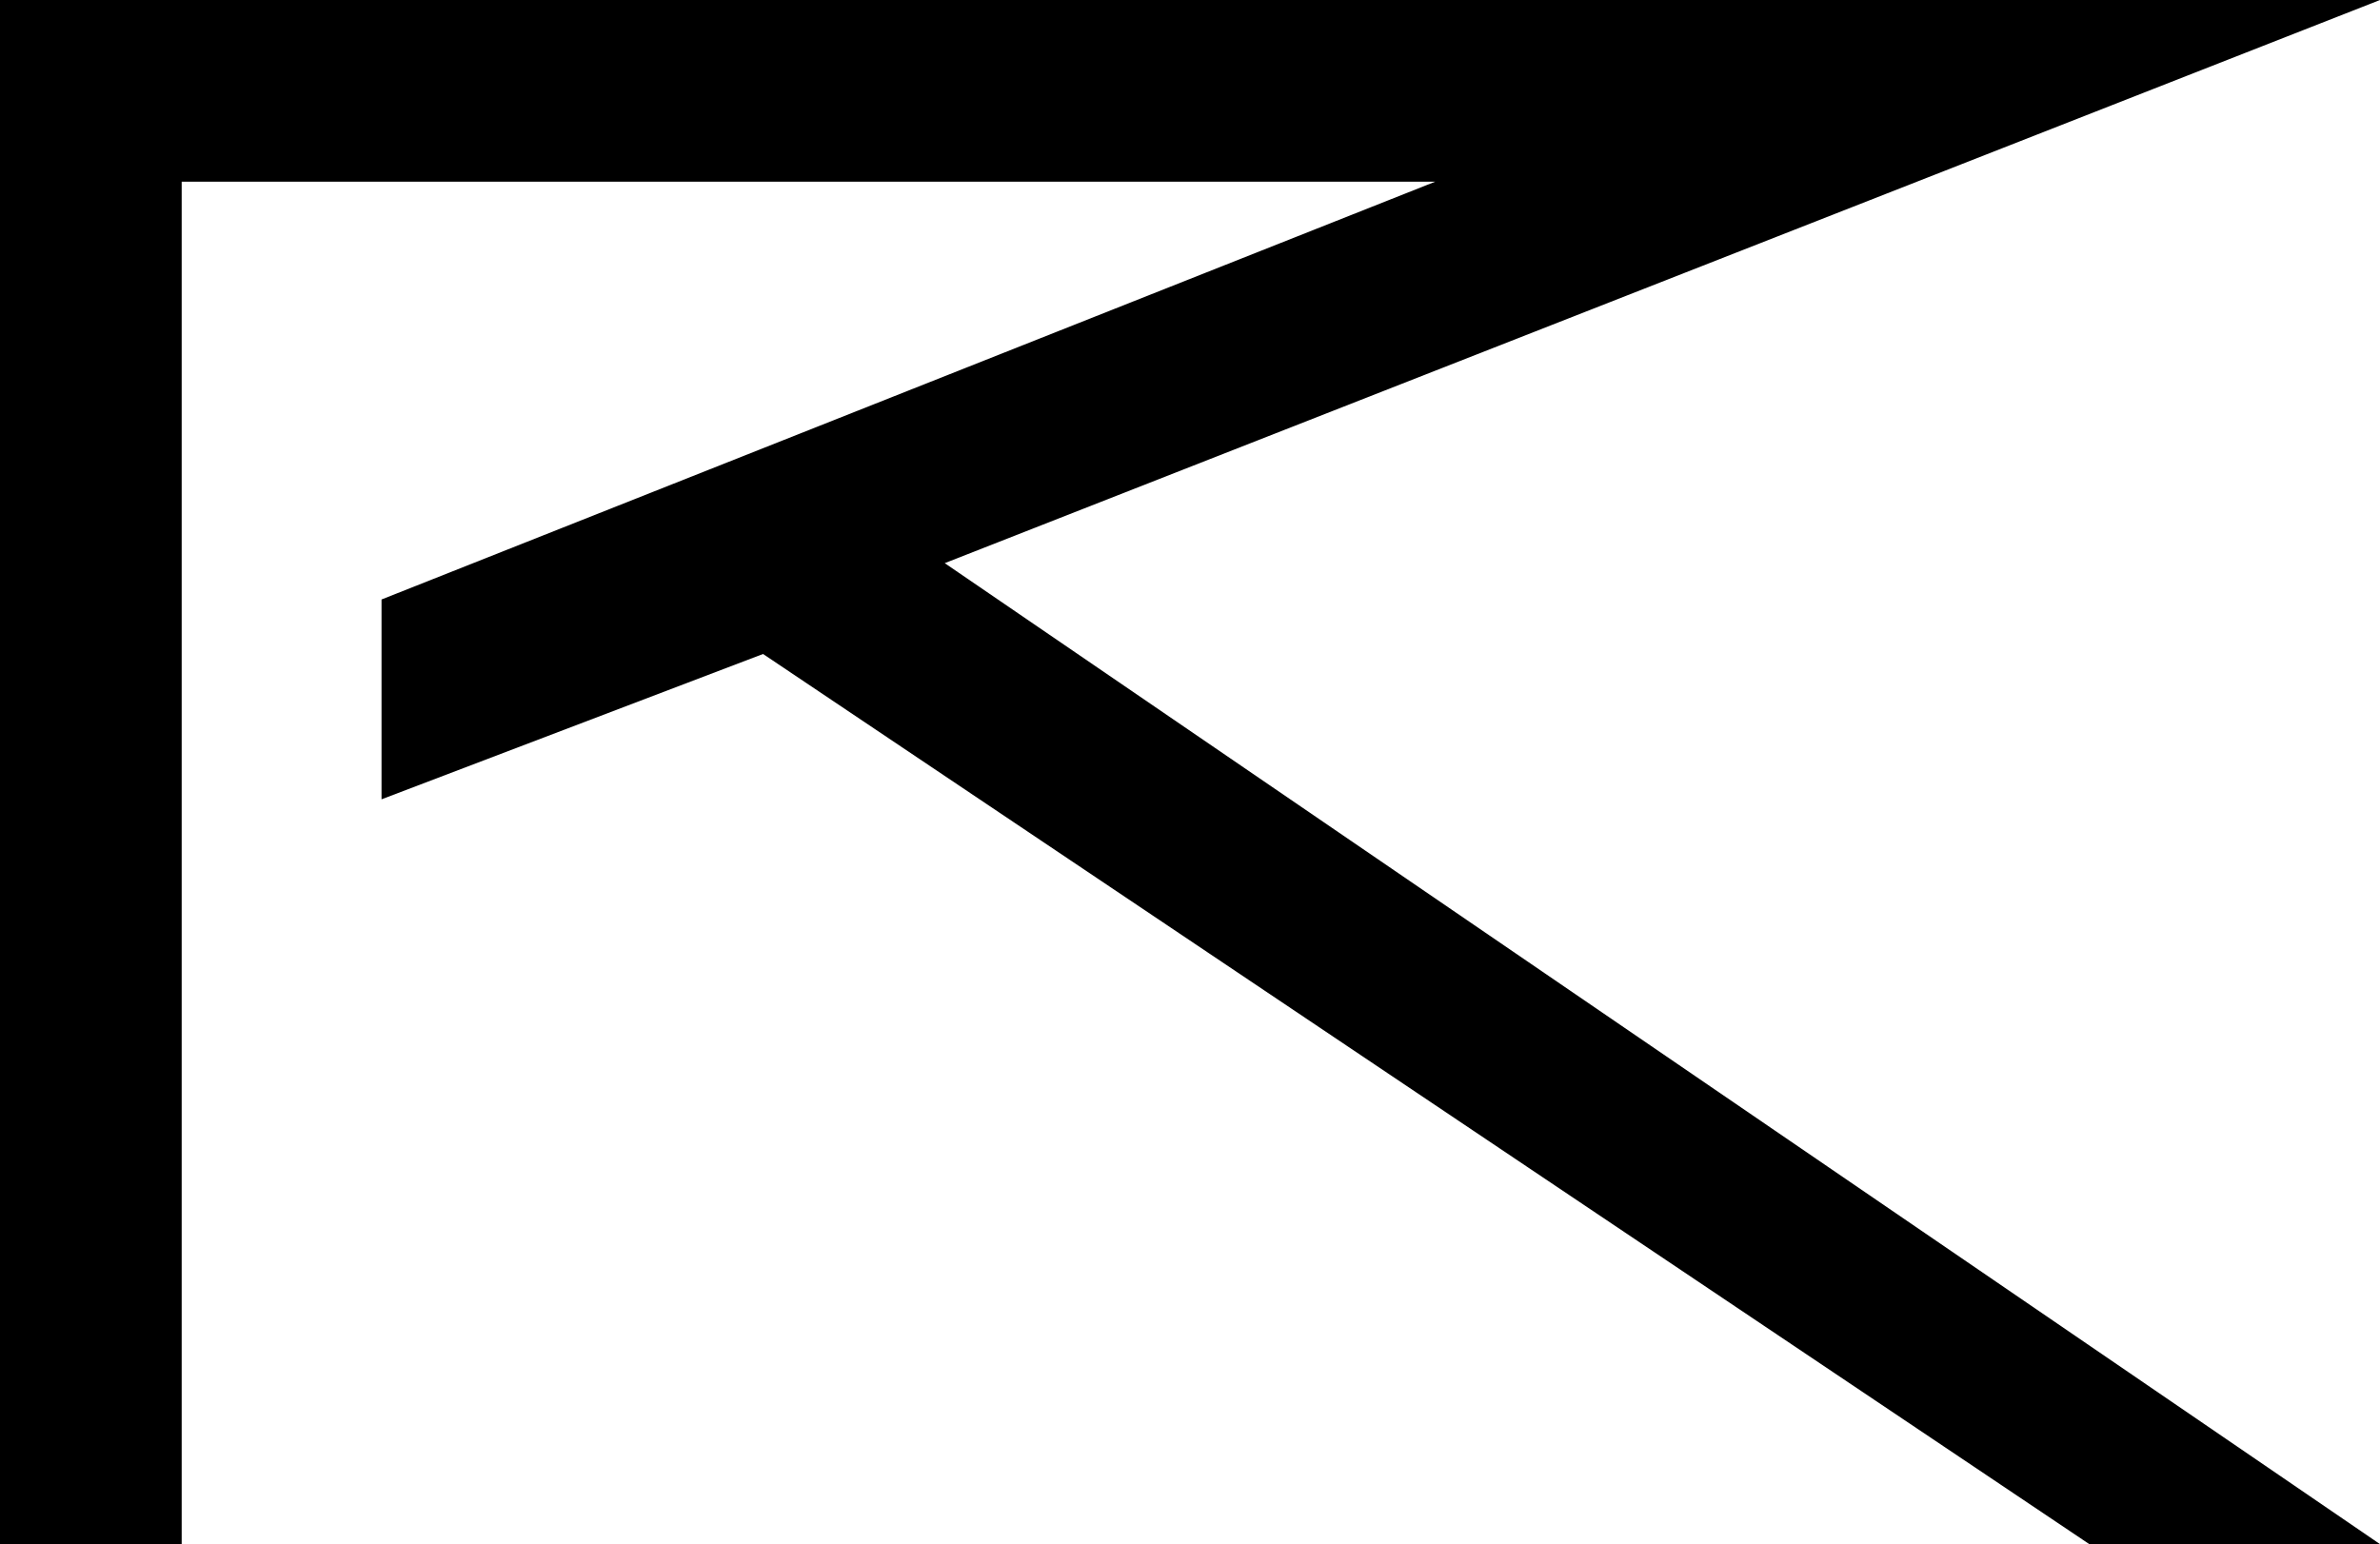 <svg
	version="1.1"
	xmlns="http://www.w3.org/2000/svg"
	xmlns:xlink="http://www.w3.org/1999/xlink"
	xmlns:a="http://ns.adobe.com/AdobeSVGViewerExtensions/3.0/"
	x="0px"
	y="0px"
	width="13.1px"
	height="8.5px"
	viewBox="0 0 13.1 8.5"
	style="overflow:scroll;enable-background:new 0 0 13.1 8.5;"
	xml:space="preserve">
	<polygon points="13.1,0 0,0 0,8.5 1,8.5 1,1 7.9,1 2.1,3.3 2.1,4.4 4.2,3.6 11.5,8.5 13.1,8.5 5.2,3.1 "/>
</svg>
